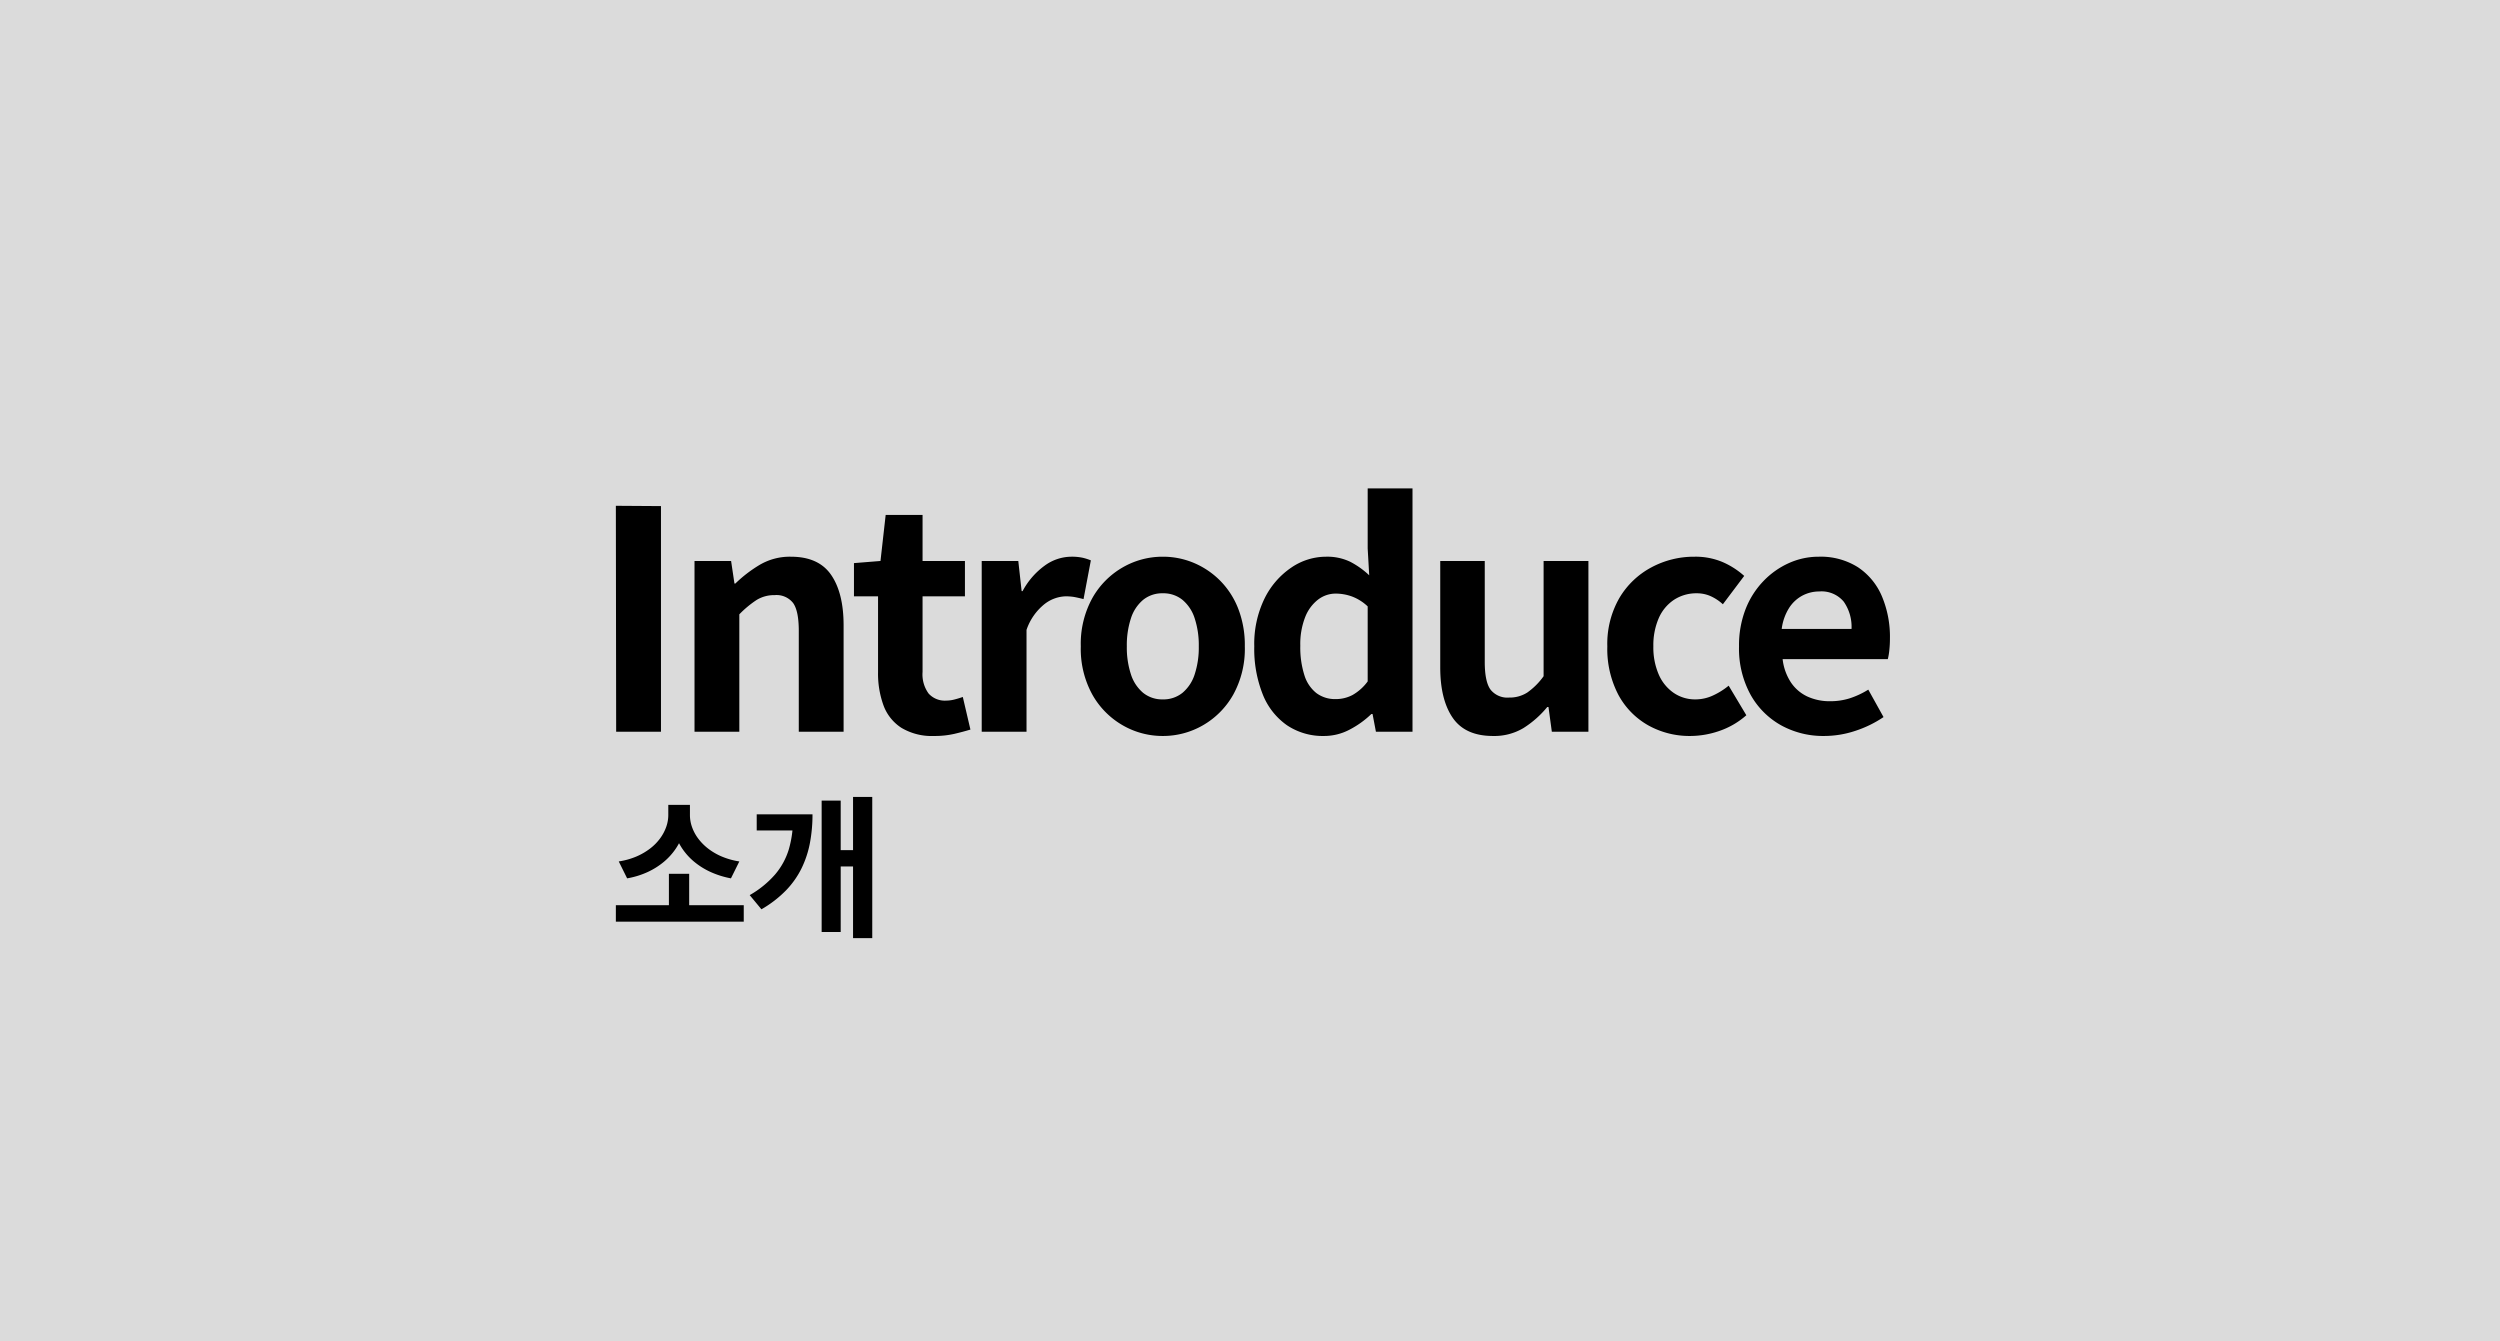 <svg xmlns="http://www.w3.org/2000/svg" width="410" height="220" viewBox="0 0 410 220">
  <g id="그룹_28" data-name="그룹 28" transform="translate(2202 1438)">
    <rect id="사각형_96" data-name="사각형 96" width="410" height="220" transform="translate(-2202 -1438)" fill="#dbdbdb"/>
    <path id="패스_4" data-name="패스 4" d="M-21.6-3.2H-.625V-.5H-21.6Zm8.7-5.15h3.325v5.875H-12.9Zm-.1-11.3h2.9v1.675a9.864,9.864,0,0,1-.413,2.85,9.753,9.753,0,0,1-1.225,2.6,10.376,10.376,0,0,1-1.988,2.213,11.952,11.952,0,0,1-2.688,1.688A13.584,13.584,0,0,1-19.75-7.6l-1.375-2.775a11.867,11.867,0,0,0,2.875-.8,10.46,10.46,0,0,0,2.263-1.312,8.244,8.244,0,0,0,1.65-1.675,7.245,7.245,0,0,0,1-1.888A5.859,5.859,0,0,0-13-17.975Zm.625,0H-9.45v1.675a5.929,5.929,0,0,0,.338,1.95,7.048,7.048,0,0,0,1,1.875,8.566,8.566,0,0,0,1.638,1.663,10.076,10.076,0,0,0,2.262,1.313,12.091,12.091,0,0,0,2.862.8L-2.725-7.6A14.517,14.517,0,0,1-6.05-8.638,11.977,11.977,0,0,1-8.725-10.3a10.257,10.257,0,0,1-1.988-2.187,9.805,9.805,0,0,1-1.238-2.6,9.8,9.8,0,0,1-.425-2.887ZM17.3-20.95h3.15V2.2H17.3Zm-2.95,8.725H18.2V-9.55H14.35ZM7.45-18.1h3.2a25.207,25.207,0,0,1-.413,4.65A16.476,16.476,0,0,1,8.875-9.288a14.285,14.285,0,0,1-2.562,3.65A18.506,18.506,0,0,1,2.275-2.525L.35-4.85A16.034,16.034,0,0,0,4.537-8.262a11.462,11.462,0,0,0,2.238-4.125,17.586,17.586,0,0,0,.675-5.038Zm-5.95,0H8.425v2.65H1.5Zm10.65-2.25h3.125V1.2H12.15Z" transform="translate(-2079.4 -1286.35)"/>
    <path id="패스_3" data-name="패스 3" d="M-103.2,0l-.05-37.05,7.4.05V0Zm12.85,0V-28h6l.55,3.7h.15a21.406,21.406,0,0,1,4.05-3.1,9.738,9.738,0,0,1,5.05-1.3q4.55,0,6.6,2.975t2.05,8.275V0h-7.35V-16.55q0-3.25-.925-4.55A3.455,3.455,0,0,0-77.2-22.4a5.479,5.479,0,0,0-2.975.8A16.751,16.751,0,0,0-83-19.25V0Zm39.3.7A9.711,9.711,0,0,1-56.4-.625,7.41,7.41,0,0,1-59.35-4.3a15.186,15.186,0,0,1-.9-5.45V-22.2H-64.2v-5.45l4.35-.35.85-7.55h6.05V-28H-46v5.8h-6.95V-9.8a5.31,5.31,0,0,0,1,3.55A3.574,3.574,0,0,0-49.1-5.1a5.62,5.62,0,0,0,1.45-.2q.75-.2,1.3-.4L-45.1-.35q-1.15.35-2.625.7A14.442,14.442,0,0,1-51.05.7Zm7.8-.7V-28h6l.55,4.95h.15a12.332,12.332,0,0,1,3.65-4.2,7.488,7.488,0,0,1,4.3-1.45,8.505,8.505,0,0,1,1.925.175,8.837,8.837,0,0,1,1.325.425l-1.2,6.35q-.8-.2-1.425-.325A8.24,8.24,0,0,0-29.55-22.2a5.928,5.928,0,0,0-3.375,1.25A9.211,9.211,0,0,0-35.9-16.7V0Zm29.7.7a13.081,13.081,0,0,1-6.575-1.75A13.338,13.338,0,0,1-25.1-6.075,15.542,15.542,0,0,1-27-14a15.542,15.542,0,0,1,1.9-7.925,13.338,13.338,0,0,1,4.975-5.025A13.081,13.081,0,0,1-13.55-28.7a13,13,0,0,1,5.05,1,13.432,13.432,0,0,1,4.3,2.875,13.427,13.427,0,0,1,3,4.6A16.523,16.523,0,0,1-.1-14,15.542,15.542,0,0,1-2-6.075,13.338,13.338,0,0,1-6.975-1.05,13.081,13.081,0,0,1-13.55.7Zm0-6a4.955,4.955,0,0,0,3.225-1.075,6.528,6.528,0,0,0,2-3.025A14.085,14.085,0,0,0-7.65-14a14.085,14.085,0,0,0-.675-4.6,6.528,6.528,0,0,0-2-3.025A4.955,4.955,0,0,0-13.55-22.7a4.955,4.955,0,0,0-3.225,1.075,6.528,6.528,0,0,0-2,3.025A14.085,14.085,0,0,0-19.45-14a14.085,14.085,0,0,0,.675,4.6,6.528,6.528,0,0,0,2,3.025A4.955,4.955,0,0,0-13.55-5.3ZM12.9.7A10.546,10.546,0,0,1,6.825-1.05,11.193,11.193,0,0,1,2.85-6.1,20.167,20.167,0,0,1,1.45-14a17,17,0,0,1,1.675-7.825A13.109,13.109,0,0,1,7.5-26.9a10.109,10.109,0,0,1,5.7-1.8,8.71,8.71,0,0,1,3.975.825A13.659,13.659,0,0,1,20.3-25.65l-.25-4.4V-39.9H27.4V0h-6l-.55-2.9h-.2A15.287,15.287,0,0,1,17.1-.35,8.914,8.914,0,0,1,12.9.7Zm1.9-6.05a5.84,5.84,0,0,0,2.775-.675A7.941,7.941,0,0,0,20.05-8.25v-12.3a7.647,7.647,0,0,0-2.575-1.625A7.876,7.876,0,0,0,14.8-22.65a4.752,4.752,0,0,0-2.875.975A6.673,6.673,0,0,0,9.8-18.8,12.138,12.138,0,0,0,9-14.1a14.985,14.985,0,0,0,.675,4.85A5.965,5.965,0,0,0,11.65-6.325,5.1,5.1,0,0,0,14.8-5.35ZM40.6.7Q36.05.7,34-2.275T31.95-10.55V-28h7.3v16.55q0,3.25.95,4.55a3.523,3.523,0,0,0,3.05,1.3,5.354,5.354,0,0,0,2.975-.825A11.2,11.2,0,0,0,48.9-9.1V-28h7.35V0h-6L49.7-4.05h-.2A16.314,16.314,0,0,1,45.6-.6,9.31,9.31,0,0,1,40.6.7ZM73,.7a13.889,13.889,0,0,1-6.95-1.75,12.591,12.591,0,0,1-4.9-5.025A16.237,16.237,0,0,1,59.35-14a15.073,15.073,0,0,1,1.975-7.925,13.449,13.449,0,0,1,5.25-5.025A14.782,14.782,0,0,1,73.65-28.7a11.381,11.381,0,0,1,4.6.875A13.064,13.064,0,0,1,81.8-25.55L78.3-20.9a7.507,7.507,0,0,0-2.05-1.35,5.528,5.528,0,0,0-2.2-.45,6.684,6.684,0,0,0-3.775,1.075,6.919,6.919,0,0,0-2.5,3.025A11.159,11.159,0,0,0,66.9-14a11.159,11.159,0,0,0,.875,4.6,7.052,7.052,0,0,0,2.45,3.025A6.193,6.193,0,0,0,73.8-5.3a6.812,6.812,0,0,0,2.9-.65,11.757,11.757,0,0,0,2.55-1.6l2.9,4.85A13.06,13.06,0,0,1,77.725-.125,14.627,14.627,0,0,1,73,.7ZM94.9.7a14.269,14.269,0,0,1-7.05-1.75A12.954,12.954,0,0,1,82.825-6.1,15.742,15.742,0,0,1,80.95-14a16.375,16.375,0,0,1,1.075-6.1,13.919,13.919,0,0,1,2.95-4.625,13.357,13.357,0,0,1,4.2-2.95A11.839,11.839,0,0,1,94-28.7a11.418,11.418,0,0,1,6.45,1.725,10.707,10.707,0,0,1,3.925,4.75A17.109,17.109,0,0,1,105.7-15.3a17.911,17.911,0,0,1-.1,1.925,9.864,9.864,0,0,1-.25,1.475H88.1a8.737,8.737,0,0,0,1.35,3.8,6.607,6.607,0,0,0,2.7,2.325A8.72,8.72,0,0,0,95.9-5a10.54,10.54,0,0,0,3.2-.475A13.881,13.881,0,0,0,102.15-6.9l2.5,4.5a18.451,18.451,0,0,1-4.6,2.25A16.192,16.192,0,0,1,94.9.7ZM87.95-16.85H99.4a7.205,7.205,0,0,0-1.275-4.475A4.734,4.734,0,0,0,94.1-23a5.886,5.886,0,0,0-2.75.675,5.854,5.854,0,0,0-2.2,2.05A8.411,8.411,0,0,0,87.95-16.85Z" transform="translate(-1997.75 -1318)"/>
  </g>
</svg>
